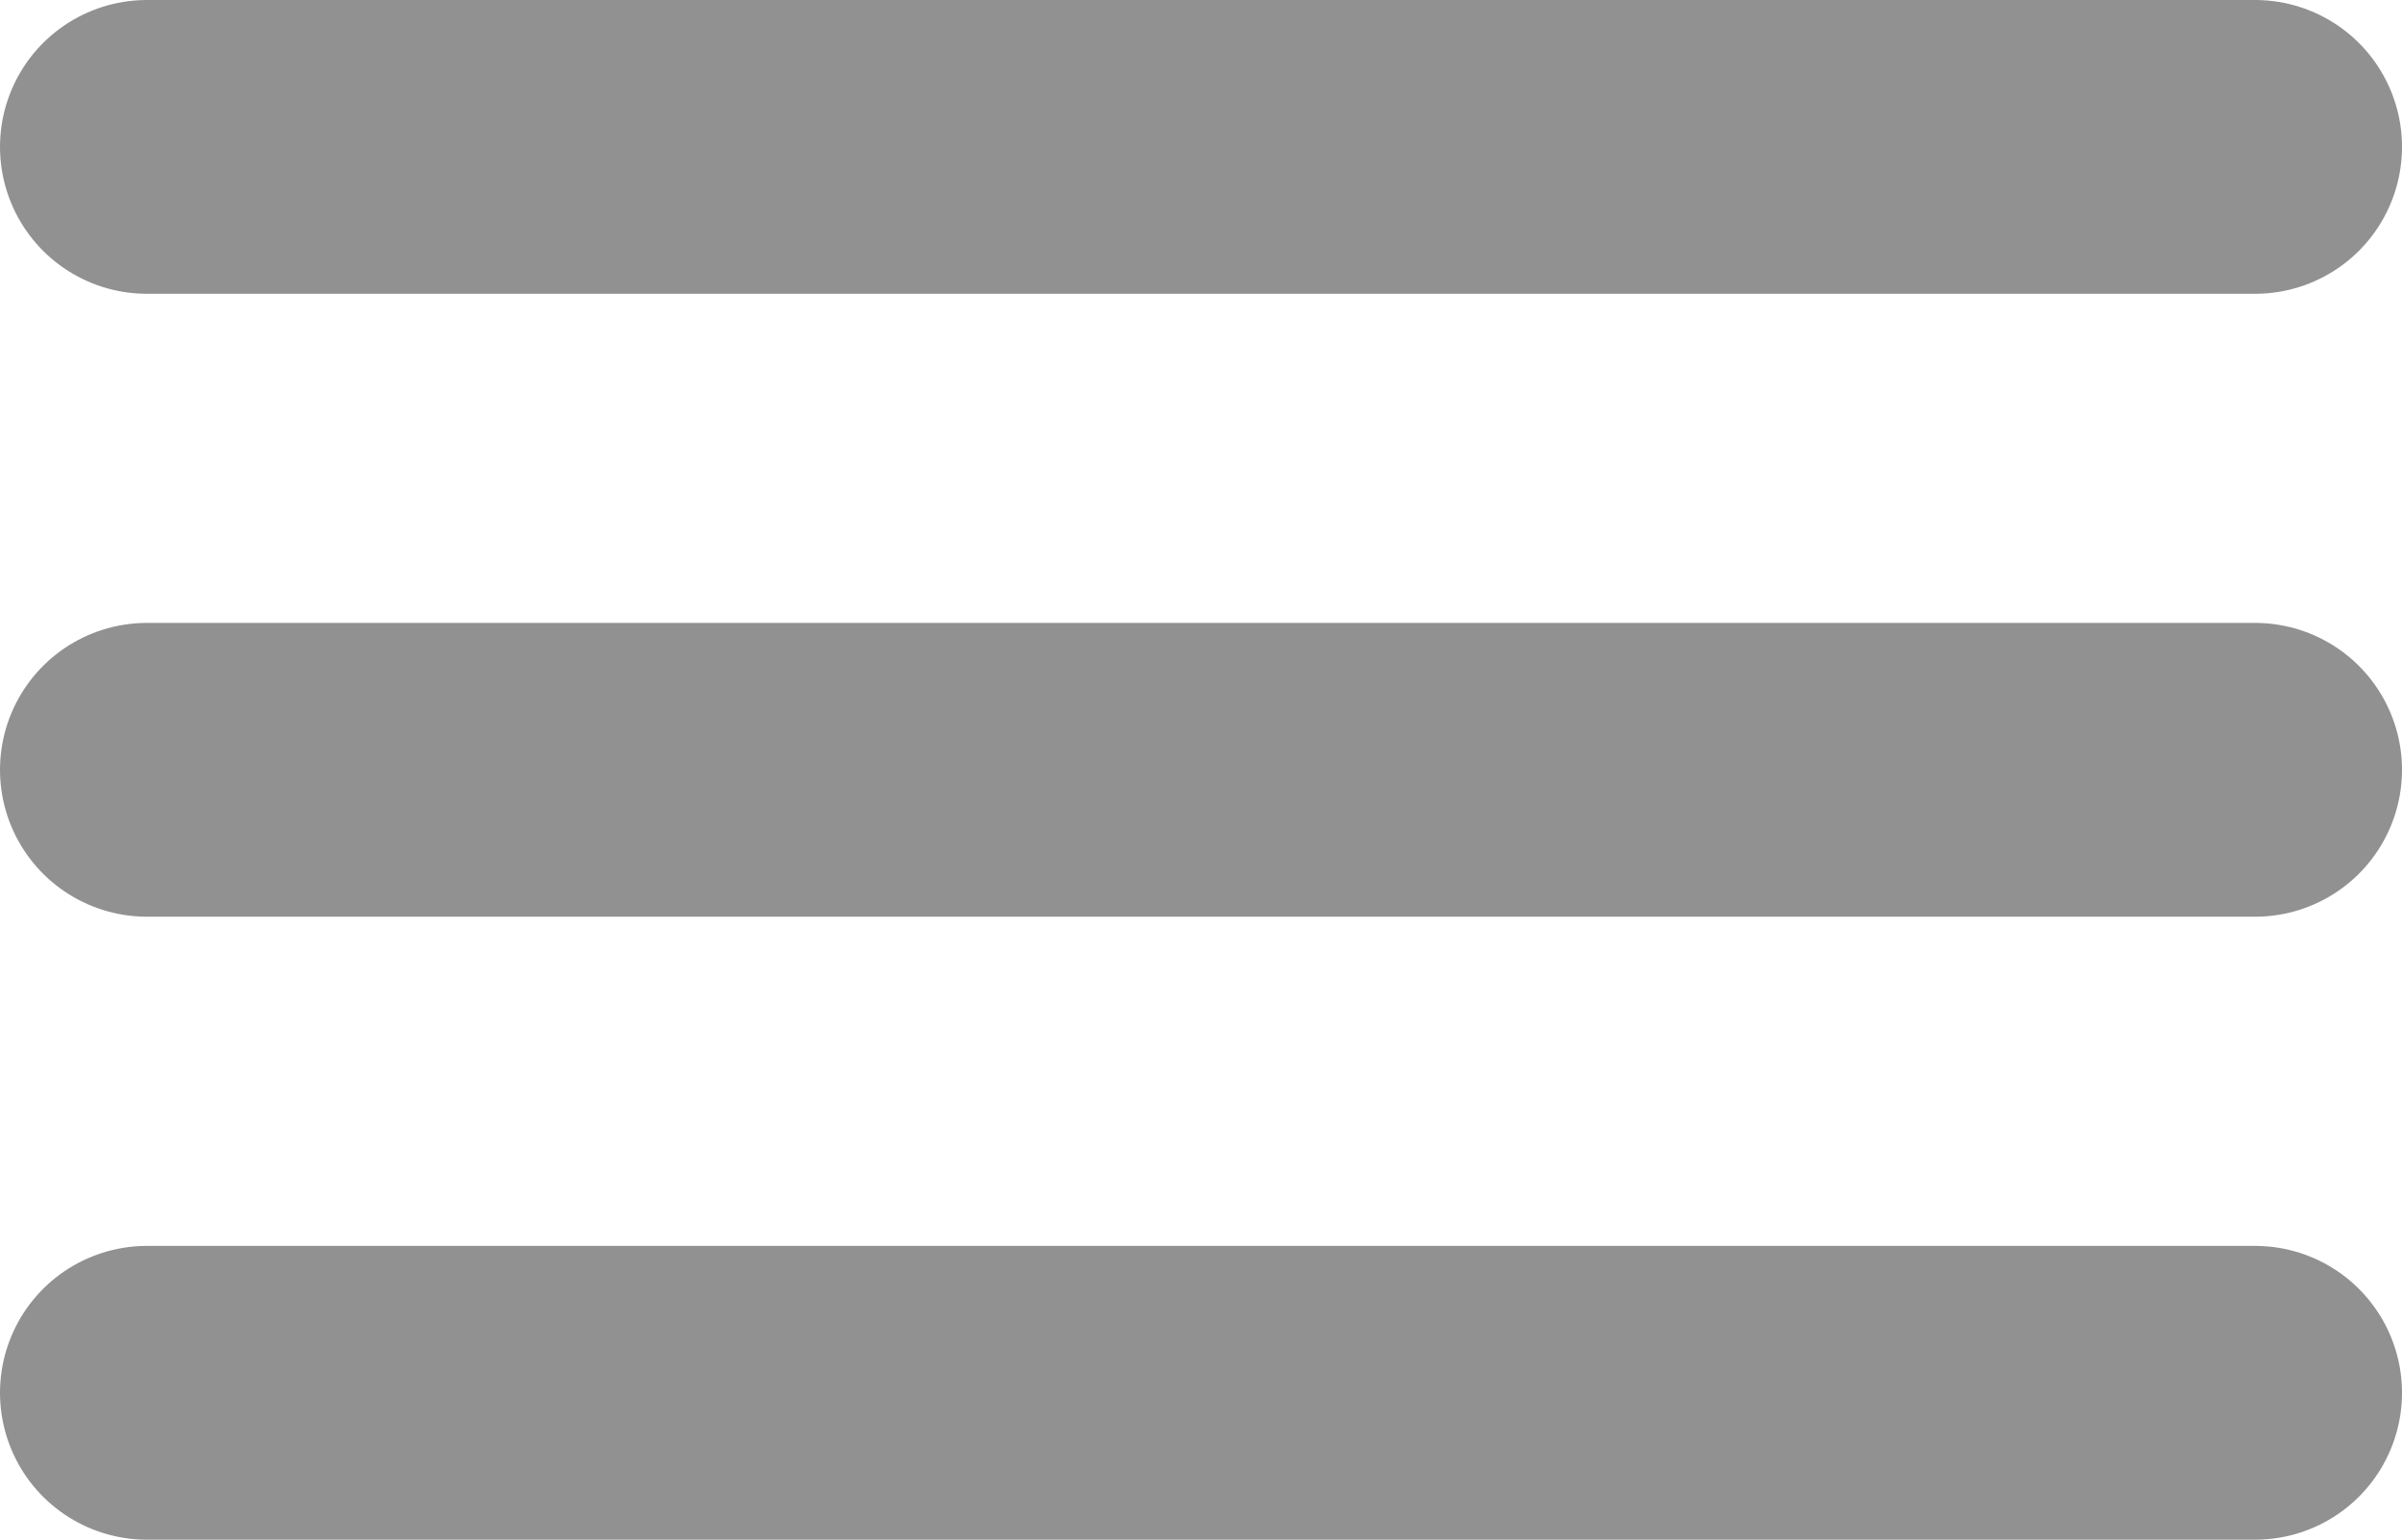 <?xml version="1.0" encoding="UTF-8" standalone="no"?>
<!-- Created with Inkscape (http://www.inkscape.org/) -->

<svg
   width="32.7mm"
   height="20.963mm"
   viewBox="0 0 32.7 20.963"
   version="1.1"
   id="svg1"
   xmlns="http://www.w3.org/2000/svg"
   xmlns:svg="http://www.w3.org/2000/svg">
  <defs
     id="defs1" />
  <g
     id="layer1"
     style="display:inline"
     transform="translate(-412.683,-240.104)">
    <path
       style="fill:none;stroke:#919191;stroke-width:4;stroke-linecap:round;stroke-linejoin:bevel;stroke-dashoffset:27.702;stroke-opacity:1"
       d="m 414.683,242.104 h 28.7"
       id="path7" />
    <path
       style="display:inline;fill:none;stroke:#919191;stroke-width:4;stroke-linecap:round;stroke-linejoin:bevel;stroke-dashoffset:27.702;stroke-opacity:1"
       d="m 414.683,250.585 h 28.7"
       id="path7-5" />
    <path
       style="display:inline;fill:none;stroke:#919191;stroke-width:4;stroke-linecap:round;stroke-linejoin:bevel;stroke-dashoffset:27.702;stroke-opacity:1"
       d="m 414.683,259.067 h 28.7"
       id="path7-9" />
  </g>
</svg>
